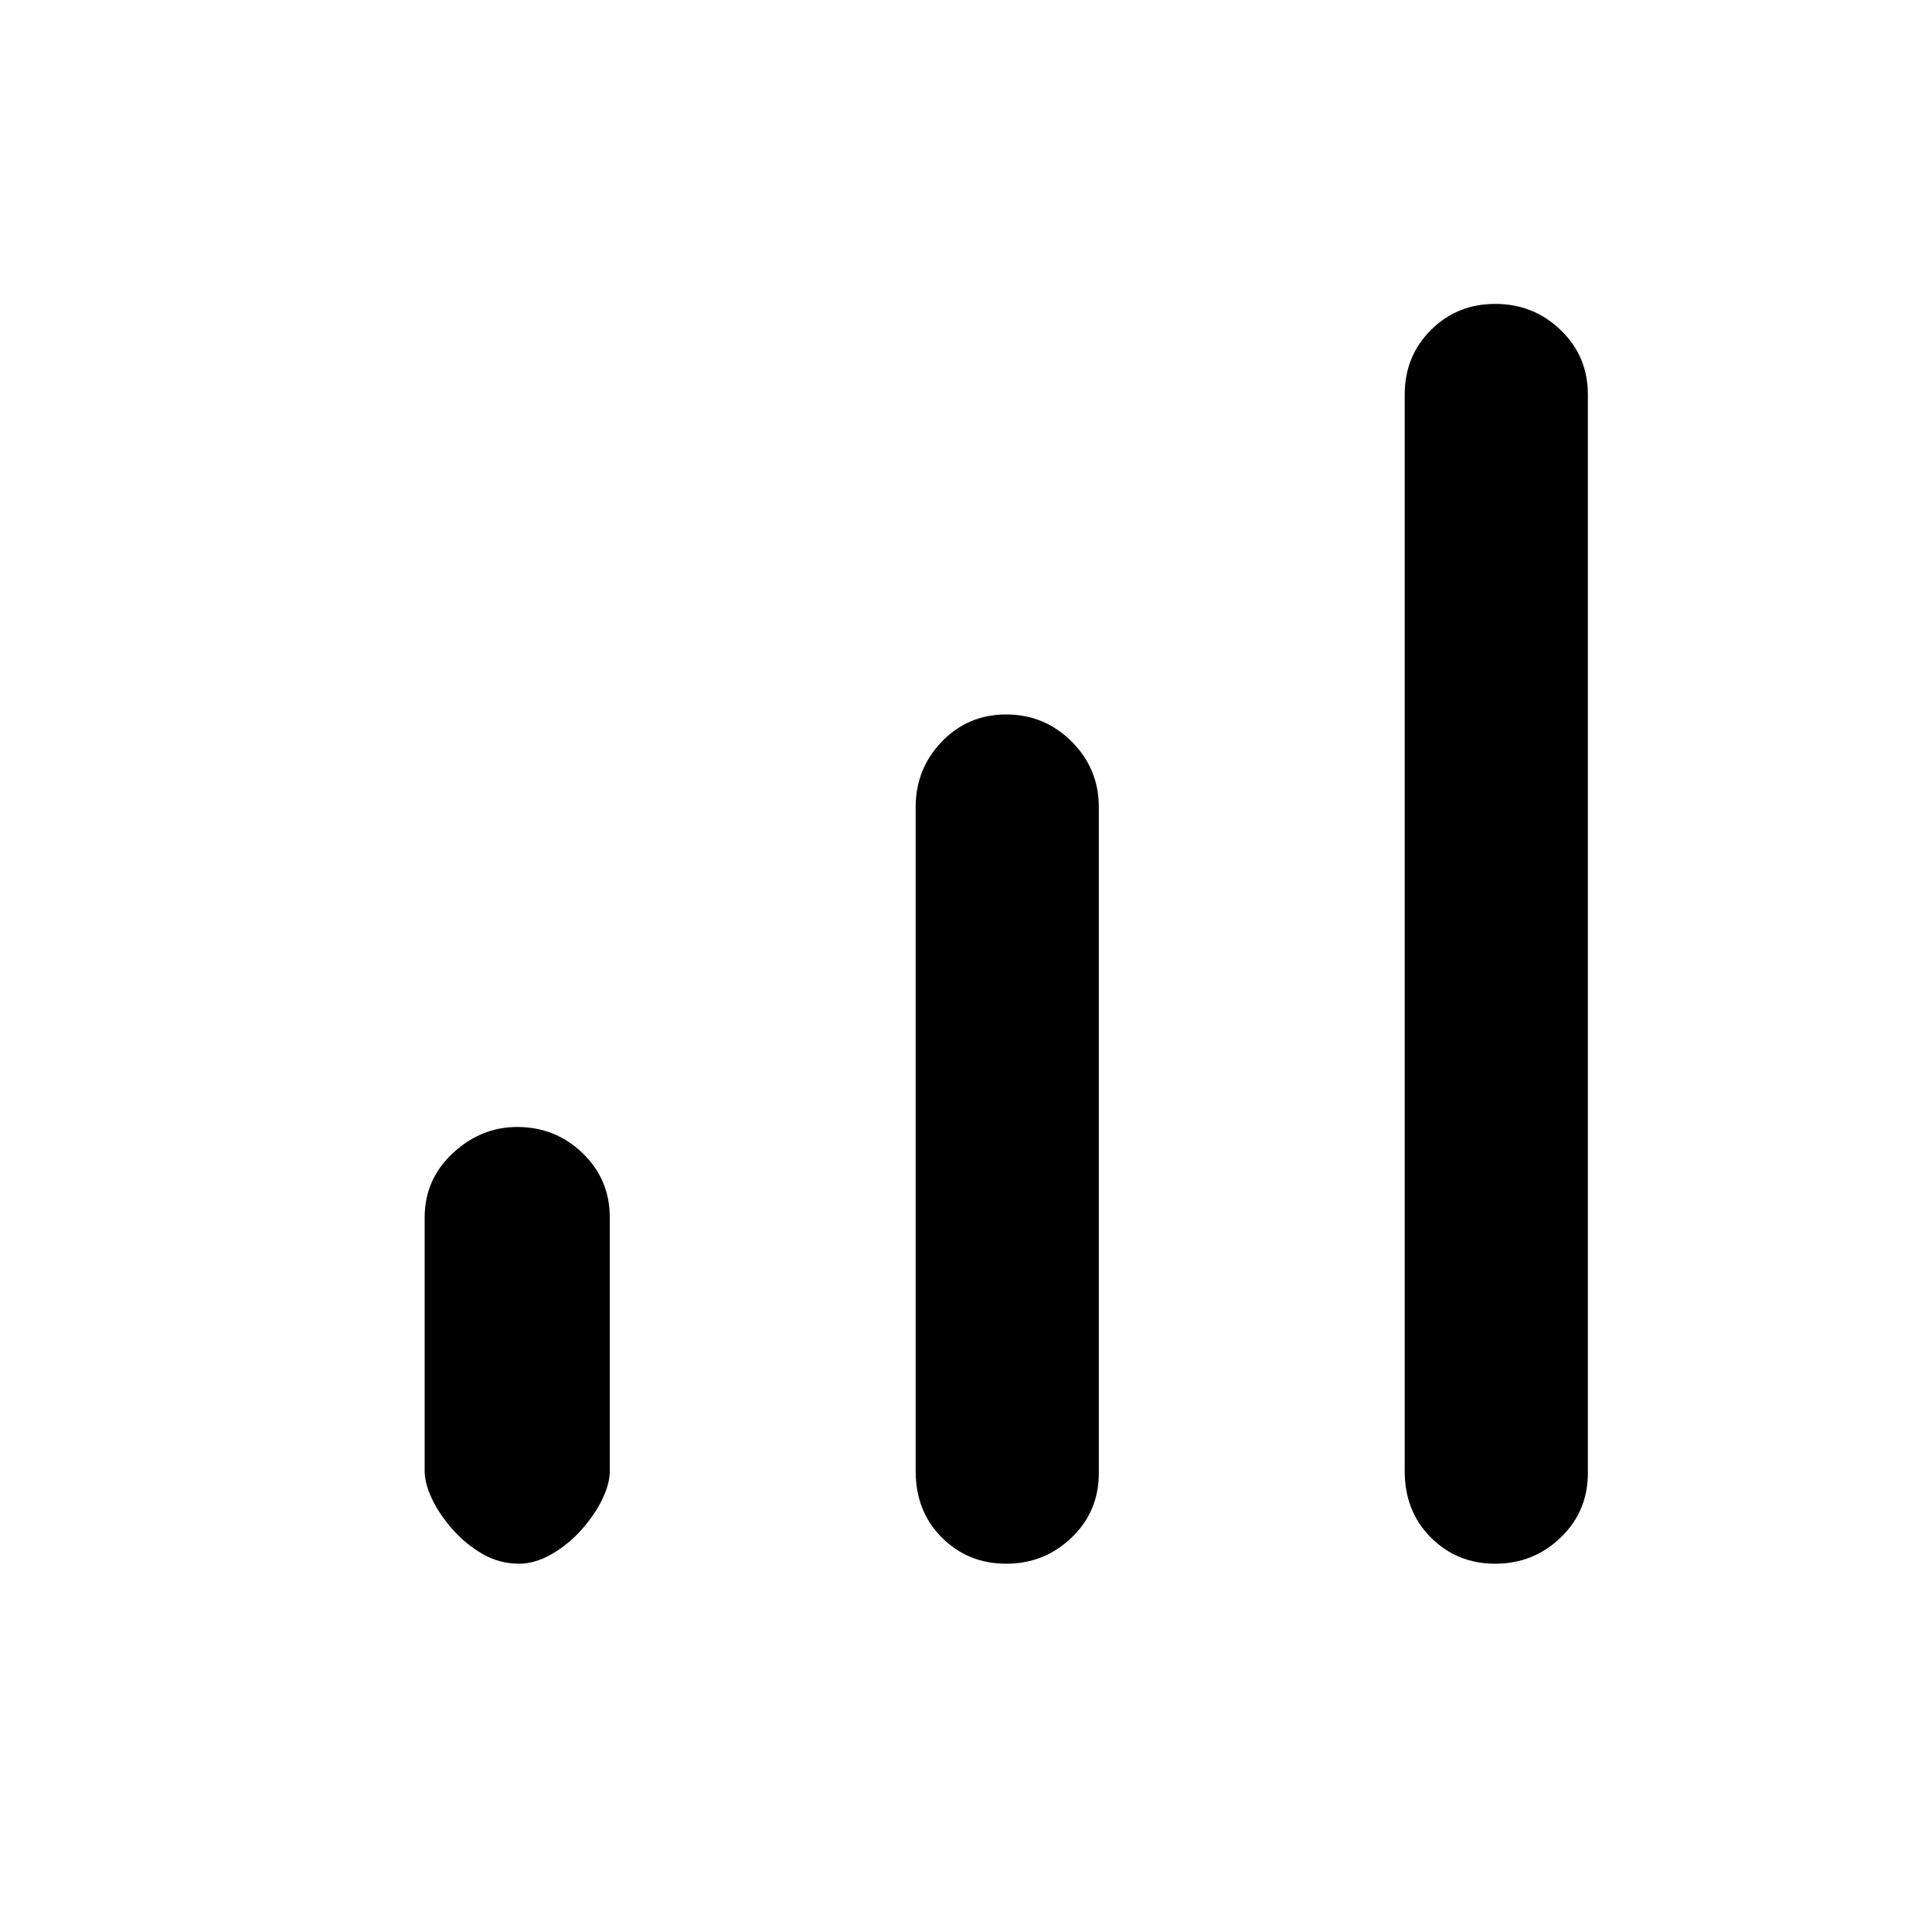 <svg xmlns="http://www.w3.org/2000/svg" height="40" width="40"><path d="M30.958 32.375q-.791 0-1.333-.542-.542-.541-.542-1.375V8.167q0-.792.542-1.334.542-.541 1.333-.541.792 0 1.354.541.563.542.563 1.334V30.5q0 .792-.563 1.333-.562.542-1.354.542Zm-20.208 0q-.417 0-.771-.208-.354-.209-.625-.521-.271-.313-.416-.625-.146-.313-.146-.563v-5.25q0-.791.583-1.333.583-.542 1.333-.542.792 0 1.354.542.563.542.563 1.333v5.25q0 .25-.146.563-.146.312-.417.625-.27.312-.624.521-.355.208-.688.208Zm10.083 0q-.791 0-1.333-.542-.542-.541-.542-1.375v-13.75q0-.791.542-1.354.542-.562 1.333-.562.792 0 1.355.562.562.563.562 1.354V30.5q0 .792-.562 1.333-.563.542-1.355.542Z"/></svg>